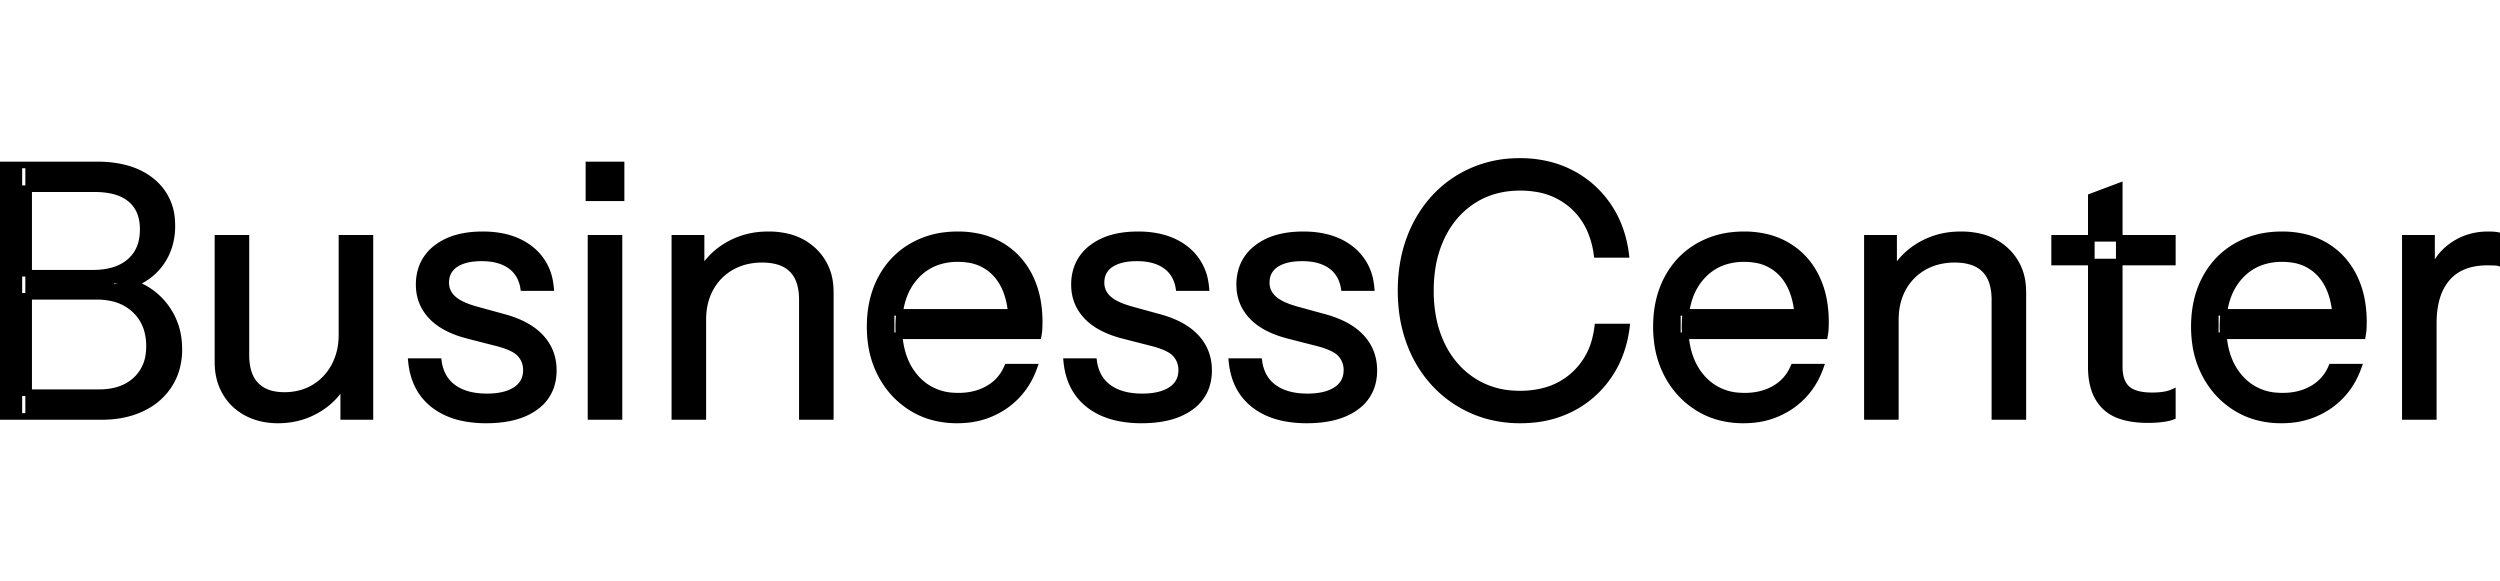 <svg width="215" height="50" viewBox="0 0 715.7 74.002" xmlns="http://www.w3.org/2000/svg"><g id="svgGroup" stroke-linecap="round" fill-rule="evenodd" font-size="9pt" stroke="#000000" stroke-width="0.5mm" fill="#000000" style="stroke:#000000;stroke-width:0.5mm;fill:#000000"><path d="M 465.4 26.601 L 457.2 26.601 A 25.916 25.916 0 0 0 455.366 19.773 A 20.087 20.087 0 0 0 450.15 12.551 A 20.348 20.348 0 0 0 439.805 7.764 A 28.091 28.091 0 0 0 435.2 7.401 Q 427.5 7.401 421.7 11.151 Q 415.9 14.901 412.7 21.551 A 31.783 31.783 0 0 0 409.988 30.454 A 42.189 42.189 0 0 0 409.5 37.001 A 41.116 41.116 0 0 0 410.203 44.778 A 31.222 31.222 0 0 0 412.7 52.451 A 25.934 25.934 0 0 0 418.02 59.93 A 24.083 24.083 0 0 0 421.7 62.851 A 23.492 23.492 0 0 0 432.74 66.507 A 29.185 29.185 0 0 0 435.1 66.601 A 27.219 27.219 0 0 0 442.041 65.759 A 20.273 20.273 0 0 0 450.35 61.401 A 20.561 20.561 0 0 0 456.848 50.447 A 27.43 27.43 0 0 0 457.4 47.401 L 465.6 47.401 A 33.123 33.123 0 0 1 463.302 56.196 A 28.738 28.738 0 0 1 460.45 61.401 Q 456.3 67.401 449.85 70.701 A 30.109 30.109 0 0 1 439.433 73.768 A 37.577 37.577 0 0 1 435.2 74.001 A 34.863 34.863 0 0 1 425.569 72.701 A 31.426 31.426 0 0 1 421.55 71.251 Q 415.3 68.501 410.7 63.551 A 34.406 34.406 0 0 1 403.921 52.687 A 39.453 39.453 0 0 1 403.6 51.851 A 40.352 40.352 0 0 1 401.298 41.45 A 49.048 49.048 0 0 1 401.1 37.001 A 45.801 45.801 0 0 1 401.981 27.858 A 38.496 38.496 0 0 1 403.6 22.151 A 35.853 35.853 0 0 1 408.757 12.702 A 33.163 33.163 0 0 1 410.65 10.451 Q 415.2 5.501 421.45 2.751 A 32.889 32.889 0 0 1 433.041 0.055 A 38.58 38.58 0 0 1 435.1 0.001 A 34.174 34.174 0 0 1 443.69 1.045 A 28.986 28.986 0 0 1 449.65 3.301 Q 456.1 6.601 460.25 12.601 Q 464.4 18.601 465.4 26.601 Z M 29.1 73.001 L 5.4 73.001 L 5.4 66.201 L 28.4 66.201 Q 35 66.201 38.9 62.601 A 11.913 11.913 0 0 0 42.638 55.281 A 16.923 16.923 0 0 0 42.8 52.901 A 16.679 16.679 0 0 0 42.187 48.262 A 12.649 12.649 0 0 0 38.7 42.501 A 13.787 13.787 0 0 0 31.933 39.022 A 20.183 20.183 0 0 0 27.7 38.601 L 5.4 38.601 L 5.4 32.001 L 26.6 32.001 Q 31.615 32.001 34.999 30.205 A 11.721 11.721 0 0 0 37.2 28.701 A 10.751 10.751 0 0 0 40.732 22.398 A 15.962 15.962 0 0 0 41 19.401 Q 41 13.801 37.45 10.801 A 11.446 11.446 0 0 0 33.568 8.699 Q 31.894 8.151 29.858 7.938 A 26.439 26.439 0 0 0 27.1 7.801 L 5.4 7.801 L 5.4 1.001 L 27.8 1.001 A 33.747 33.747 0 0 1 34.116 1.556 Q 37.765 2.252 40.645 3.819 A 18.077 18.077 0 0 1 43.45 5.701 A 15.313 15.313 0 0 1 49.141 16.89 A 21.441 21.441 0 0 1 49.2 18.501 A 19.347 19.347 0 0 1 48.472 23.89 A 16.718 16.718 0 0 1 46.9 27.601 Q 44.6 31.601 40.6 33.851 Q 36.6 36.101 31.4 36.101 L 31.9 34.001 A 19.901 19.901 0 0 1 38.171 34.965 A 17.857 17.857 0 0 1 41.75 36.601 Q 46.1 39.201 48.65 43.651 A 19.347 19.347 0 0 1 51.095 51.537 A 23.905 23.905 0 0 1 51.2 53.801 A 20.045 20.045 0 0 1 50.401 59.554 A 17.197 17.197 0 0 1 48.45 63.851 A 18.03 18.03 0 0 1 41.618 70.133 A 21.872 21.872 0 0 1 40.7 70.601 A 23.941 23.941 0 0 1 34.012 72.634 A 31.679 31.679 0 0 1 29.1 73.001 Z M 297.2 49.901 L 255.1 49.901 L 255.1 43.201 L 292.3 43.201 L 289.7 46.901 Q 289.7 40.665 287.84 36.382 A 15.359 15.359 0 0 0 285.65 32.751 A 13.19 13.19 0 0 0 277.068 28.005 A 19.376 19.376 0 0 0 274.2 27.801 A 17.814 17.814 0 0 0 268.362 28.718 A 14.981 14.981 0 0 0 261.95 33.051 Q 257.536 38.034 257.312 46.306 A 33.025 33.025 0 0 0 257.3 47.201 A 28.925 28.925 0 0 0 257.901 53.27 Q 258.971 58.259 261.95 61.751 A 15.233 15.233 0 0 0 272.965 67.153 A 21.122 21.122 0 0 0 274.4 67.201 Q 279.3 67.201 283 65.051 Q 286.7 62.901 288.4 58.901 L 296 58.901 Q 293.5 65.901 287.65 69.951 A 22.833 22.833 0 0 1 276.155 73.921 A 28.555 28.555 0 0 1 274 74.001 A 26.221 26.221 0 0 1 266.549 72.976 A 22.448 22.448 0 0 1 261.1 70.551 Q 255.5 67.101 252.3 61.101 A 27.109 27.109 0 0 1 249.382 51.773 A 34.482 34.482 0 0 1 249.1 47.301 Q 249.1 39.501 252.25 33.551 Q 255.4 27.601 261.1 24.301 A 24.557 24.557 0 0 1 270.825 21.182 A 30.73 30.73 0 0 1 274.2 21.001 A 27.473 27.473 0 0 1 280.45 21.682 A 21.531 21.531 0 0 1 286.55 24.101 Q 291.8 27.201 294.65 32.801 A 25.606 25.606 0 0 1 297.03 40.156 A 34.75 34.75 0 0 1 297.5 46.001 A 36.024 36.024 0 0 1 297.476 47.328 A 30.802 30.802 0 0 1 297.45 47.901 Q 297.4 48.801 297.2 49.901 Z M 522.3 49.901 L 480.2 49.901 L 480.2 43.201 L 517.4 43.201 L 514.8 46.901 Q 514.8 40.665 512.94 36.382 A 15.359 15.359 0 0 0 510.75 32.751 A 13.19 13.19 0 0 0 502.168 28.005 A 19.376 19.376 0 0 0 499.3 27.801 A 17.814 17.814 0 0 0 493.462 28.718 A 14.981 14.981 0 0 0 487.05 33.051 Q 482.636 38.034 482.412 46.306 A 33.025 33.025 0 0 0 482.4 47.201 A 28.925 28.925 0 0 0 483.001 53.27 Q 484.071 58.259 487.05 61.751 A 15.233 15.233 0 0 0 498.065 67.153 A 21.122 21.122 0 0 0 499.5 67.201 Q 504.4 67.201 508.1 65.051 Q 511.8 62.901 513.5 58.901 L 521.1 58.901 Q 518.6 65.901 512.75 69.951 A 22.833 22.833 0 0 1 501.255 73.921 A 28.555 28.555 0 0 1 499.1 74.001 A 26.221 26.221 0 0 1 491.649 72.976 A 22.448 22.448 0 0 1 486.2 70.551 Q 480.6 67.101 477.4 61.101 A 27.109 27.109 0 0 1 474.482 51.773 A 34.482 34.482 0 0 1 474.2 47.301 Q 474.2 39.501 477.35 33.551 Q 480.5 27.601 486.2 24.301 A 24.557 24.557 0 0 1 495.925 21.182 A 30.73 30.73 0 0 1 499.3 21.001 A 27.473 27.473 0 0 1 505.55 21.682 A 21.531 21.531 0 0 1 511.65 24.101 Q 516.9 27.201 519.75 32.801 A 25.606 25.606 0 0 1 522.13 40.156 A 34.75 34.75 0 0 1 522.6 46.001 A 36.024 36.024 0 0 1 522.576 47.328 A 30.802 30.802 0 0 1 522.55 47.901 Q 522.5 48.801 522.3 49.901 Z M 676.3 49.901 L 634.2 49.901 L 634.2 43.201 L 671.4 43.201 L 668.8 46.901 Q 668.8 40.665 666.94 36.382 A 15.359 15.359 0 0 0 664.75 32.751 A 13.19 13.19 0 0 0 656.168 28.005 A 19.376 19.376 0 0 0 653.3 27.801 A 17.814 17.814 0 0 0 647.462 28.718 A 14.981 14.981 0 0 0 641.05 33.051 Q 636.636 38.034 636.412 46.306 A 33.025 33.025 0 0 0 636.4 47.201 A 28.925 28.925 0 0 0 637.001 53.27 Q 638.071 58.259 641.05 61.751 A 15.233 15.233 0 0 0 652.065 67.153 A 21.122 21.122 0 0 0 653.5 67.201 Q 658.4 67.201 662.1 65.051 Q 665.8 62.901 667.5 58.901 L 675.1 58.901 Q 672.6 65.901 666.75 69.951 A 22.833 22.833 0 0 1 655.255 73.921 A 28.555 28.555 0 0 1 653.1 74.001 A 26.221 26.221 0 0 1 645.649 72.976 A 22.448 22.448 0 0 1 640.2 70.551 Q 634.6 67.101 631.4 61.101 A 27.109 27.109 0 0 1 628.482 51.773 A 34.482 34.482 0 0 1 628.2 47.301 Q 628.2 39.501 631.35 33.551 Q 634.5 27.601 640.2 24.301 A 24.557 24.557 0 0 1 649.925 21.182 A 30.73 30.73 0 0 1 653.3 21.001 A 27.473 27.473 0 0 1 659.55 21.682 A 21.531 21.531 0 0 1 665.65 24.101 Q 670.9 27.201 673.75 32.801 A 25.606 25.606 0 0 1 676.13 40.156 A 34.75 34.75 0 0 1 676.6 46.001 A 36.024 36.024 0 0 1 676.576 47.328 A 30.802 30.802 0 0 1 676.55 47.901 Q 676.5 48.801 676.3 49.901 Z M 117.8 57.301 L 125.5 57.301 A 12.497 12.497 0 0 0 126.547 60.902 A 10.043 10.043 0 0 0 129.8 64.801 Q 132.921 67.055 137.846 67.355 A 25.575 25.575 0 0 0 139.4 67.401 A 22.891 22.891 0 0 0 142.488 67.205 Q 144.137 66.98 145.487 66.496 A 10.127 10.127 0 0 0 147.7 65.401 A 6.719 6.719 0 0 0 149.803 63.239 Q 150.7 61.724 150.7 59.701 Q 150.7 57.101 149 55.151 A 6.189 6.189 0 0 0 147.691 54.05 Q 146.27 53.128 143.913 52.386 A 32.013 32.013 0 0 0 142.2 51.901 L 134 49.801 Q 127 48.001 123.5 44.251 Q 120 40.501 120 35.301 A 14.29 14.29 0 0 1 120.809 30.392 A 12.311 12.311 0 0 1 124.9 24.851 A 16.861 16.861 0 0 1 130.831 21.919 Q 133.256 21.237 136.141 21.062 A 33.892 33.892 0 0 1 138.2 21.001 Q 146.5 21.001 151.7 25.001 A 14.944 14.944 0 0 1 157.429 34.797 A 20.231 20.231 0 0 1 157.6 36.101 L 149.9 36.101 A 10.54 10.54 0 0 0 148.828 32.877 A 8.862 8.862 0 0 0 146.1 29.801 Q 143.391 27.878 139.153 27.636 A 21.963 21.963 0 0 0 137.9 27.601 Q 134.684 27.601 132.416 28.397 A 9 9 0 0 0 130.3 29.451 A 6.091 6.091 0 0 0 128.296 31.647 Q 127.687 32.808 127.611 34.275 A 8.206 8.206 0 0 0 127.6 34.701 A 6.046 6.046 0 0 0 129.43 39.081 A 7.838 7.838 0 0 0 129.55 39.201 A 8.613 8.613 0 0 0 131.115 40.383 Q 133.009 41.527 136.1 42.401 L 144.1 44.601 A 31.179 31.179 0 0 1 148.568 46.143 Q 150.926 47.178 152.724 48.533 A 15.528 15.528 0 0 1 154.8 50.401 Q 158.4 54.301 158.4 59.801 A 14.069 14.069 0 0 1 157.622 64.585 A 11.966 11.966 0 0 1 153.3 70.251 Q 149.238 73.238 142.701 73.845 A 37.848 37.848 0 0 1 139.2 74.001 A 32.975 32.975 0 0 1 133.06 73.463 Q 129.506 72.789 126.69 71.27 A 17.914 17.914 0 0 1 124.2 69.651 Q 118.6 65.301 117.8 57.301 Z M 305.4 57.301 L 313.1 57.301 A 12.497 12.497 0 0 0 314.147 60.902 A 10.043 10.043 0 0 0 317.4 64.801 Q 320.521 67.055 325.446 67.355 A 25.575 25.575 0 0 0 327 67.401 A 22.891 22.891 0 0 0 330.088 67.205 Q 331.737 66.98 333.087 66.496 A 10.127 10.127 0 0 0 335.3 65.401 A 6.719 6.719 0 0 0 337.403 63.239 Q 338.3 61.724 338.3 59.701 Q 338.3 57.101 336.6 55.151 A 6.189 6.189 0 0 0 335.291 54.05 Q 333.87 53.128 331.513 52.386 A 32.013 32.013 0 0 0 329.8 51.901 L 321.6 49.801 Q 314.6 48.001 311.1 44.251 Q 307.6 40.501 307.6 35.301 A 14.29 14.29 0 0 1 308.409 30.392 A 12.311 12.311 0 0 1 312.5 24.851 A 16.861 16.861 0 0 1 318.431 21.919 Q 320.856 21.237 323.741 21.062 A 33.892 33.892 0 0 1 325.8 21.001 Q 334.1 21.001 339.3 25.001 A 14.944 14.944 0 0 1 345.029 34.797 A 20.231 20.231 0 0 1 345.2 36.101 L 337.5 36.101 A 10.54 10.54 0 0 0 336.428 32.877 A 8.862 8.862 0 0 0 333.7 29.801 Q 330.991 27.878 326.753 27.636 A 21.963 21.963 0 0 0 325.5 27.601 Q 322.284 27.601 320.016 28.397 A 9 9 0 0 0 317.9 29.451 A 6.091 6.091 0 0 0 315.896 31.647 Q 315.287 32.808 315.211 34.275 A 8.206 8.206 0 0 0 315.2 34.701 A 6.046 6.046 0 0 0 317.03 39.081 A 7.838 7.838 0 0 0 317.15 39.201 A 8.613 8.613 0 0 0 318.715 40.383 Q 320.609 41.527 323.7 42.401 L 331.7 44.601 A 31.179 31.179 0 0 1 336.168 46.143 Q 338.526 47.178 340.324 48.533 A 15.528 15.528 0 0 1 342.4 50.401 Q 346 54.301 346 59.801 A 14.069 14.069 0 0 1 345.222 64.585 A 11.966 11.966 0 0 1 340.9 70.251 Q 336.838 73.238 330.301 73.845 A 37.848 37.848 0 0 1 326.8 74.001 A 32.975 32.975 0 0 1 320.66 73.463 Q 317.106 72.789 314.29 71.27 A 17.914 17.914 0 0 1 311.8 69.651 Q 306.2 65.301 305.4 57.301 Z M 352.7 57.301 L 360.4 57.301 A 12.497 12.497 0 0 0 361.447 60.902 A 10.043 10.043 0 0 0 364.7 64.801 Q 367.821 67.055 372.746 67.355 A 25.575 25.575 0 0 0 374.3 67.401 A 22.891 22.891 0 0 0 377.388 67.205 Q 379.037 66.98 380.387 66.496 A 10.127 10.127 0 0 0 382.6 65.401 A 6.719 6.719 0 0 0 384.703 63.239 Q 385.6 61.724 385.6 59.701 Q 385.6 57.101 383.9 55.151 A 6.189 6.189 0 0 0 382.591 54.05 Q 381.17 53.128 378.813 52.386 A 32.013 32.013 0 0 0 377.1 51.901 L 368.9 49.801 Q 361.9 48.001 358.4 44.251 Q 354.9 40.501 354.9 35.301 A 14.29 14.29 0 0 1 355.709 30.392 A 12.311 12.311 0 0 1 359.8 24.851 A 16.861 16.861 0 0 1 365.731 21.919 Q 368.156 21.237 371.041 21.062 A 33.892 33.892 0 0 1 373.1 21.001 Q 381.4 21.001 386.6 25.001 A 14.944 14.944 0 0 1 392.329 34.797 A 20.231 20.231 0 0 1 392.5 36.101 L 384.8 36.101 A 10.54 10.54 0 0 0 383.728 32.877 A 8.862 8.862 0 0 0 381 29.801 Q 378.291 27.878 374.053 27.636 A 21.963 21.963 0 0 0 372.8 27.601 Q 369.584 27.601 367.316 28.397 A 9 9 0 0 0 365.2 29.451 A 6.091 6.091 0 0 0 363.196 31.647 Q 362.587 32.808 362.511 34.275 A 8.206 8.206 0 0 0 362.5 34.701 A 6.046 6.046 0 0 0 364.33 39.081 A 7.838 7.838 0 0 0 364.45 39.201 A 8.613 8.613 0 0 0 366.015 40.383 Q 367.909 41.527 371 42.401 L 379 44.601 A 31.179 31.179 0 0 1 383.468 46.143 Q 385.826 47.178 387.624 48.533 A 15.528 15.528 0 0 1 389.7 50.401 Q 393.3 54.301 393.3 59.801 A 14.069 14.069 0 0 1 392.522 64.585 A 11.966 11.966 0 0 1 388.2 70.251 Q 384.138 73.238 377.601 73.845 A 37.848 37.848 0 0 1 374.1 74.001 A 32.975 32.975 0 0 1 367.96 73.463 Q 364.406 72.789 361.59 71.27 A 17.914 17.914 0 0 1 359.1 69.651 Q 353.5 65.301 352.7 57.301 Z M 237.7 73.001 L 229.7 73.001 L 229.7 39.601 Q 229.7 33.801 226.8 30.901 A 9.172 9.172 0 0 0 223.065 28.681 Q 221.618 28.213 219.861 28.067 A 20.049 20.049 0 0 0 218.2 28.001 A 19.321 19.321 0 0 0 213.212 28.622 A 16.096 16.096 0 0 0 209.35 30.201 Q 205.5 32.401 203.35 36.301 A 17.103 17.103 0 0 0 201.454 41.979 A 22.256 22.256 0 0 0 201.2 45.401 L 199.9 33.301 Q 202.5 27.601 207.85 24.301 A 22.308 22.308 0 0 1 218.53 21.04 A 27.089 27.089 0 0 1 220 21.001 A 22.857 22.857 0 0 1 225.557 21.64 A 16.206 16.206 0 0 1 232.85 25.551 A 15.142 15.142 0 0 1 237.604 35.476 A 20.875 20.875 0 0 1 237.7 37.501 L 237.7 73.001 Z M 579.1 73.001 L 571.1 73.001 L 571.1 39.601 Q 571.1 33.801 568.2 30.901 A 9.172 9.172 0 0 0 564.465 28.681 Q 563.018 28.213 561.261 28.067 A 20.049 20.049 0 0 0 559.6 28.001 A 19.321 19.321 0 0 0 554.612 28.622 A 16.096 16.096 0 0 0 550.75 30.201 Q 546.9 32.401 544.75 36.301 A 17.103 17.103 0 0 0 542.854 41.979 A 22.256 22.256 0 0 0 542.6 45.401 L 541.3 33.301 Q 543.9 27.601 549.25 24.301 A 22.308 22.308 0 0 1 559.93 21.04 A 27.089 27.089 0 0 1 561.4 21.001 A 22.857 22.857 0 0 1 566.957 21.64 A 16.206 16.206 0 0 1 574.25 25.551 A 15.142 15.142 0 0 1 579.004 35.476 A 20.875 20.875 0 0 1 579.1 37.501 L 579.1 73.001 Z M 62.4 57.501 L 62.4 22.001 L 70.4 22.001 L 70.4 55.401 A 18.806 18.806 0 0 0 70.665 58.666 Q 70.976 60.428 71.654 61.818 A 8.609 8.609 0 0 0 73.25 64.101 A 9.222 9.222 0 0 0 77.431 66.503 Q 78.873 66.907 80.592 66.983 A 18.362 18.362 0 0 0 81.4 67.001 A 17.808 17.808 0 0 0 86.288 66.352 A 15.127 15.127 0 0 0 89.9 64.801 Q 93.6 62.601 95.75 58.651 A 17.668 17.668 0 0 0 97.748 52.229 A 22.212 22.212 0 0 0 97.9 49.601 L 99.2 61.701 Q 96.7 67.401 91.4 70.701 Q 86.1 74.001 79.6 74.001 A 20.834 20.834 0 0 1 74.598 73.422 A 17.189 17.189 0 0 1 70.7 71.951 Q 66.8 69.901 64.6 66.151 Q 62.4 62.401 62.4 57.501 Z M 598.7 58.901 L 598.7 10.101 L 606.7 7.101 L 606.7 58.801 A 13.296 13.296 0 0 0 606.889 61.123 Q 607.345 63.687 608.9 65.101 Q 611 67.01 615.653 67.097 A 24.063 24.063 0 0 0 616.1 67.101 Q 617.729 67.101 618.993 66.935 A 13.992 13.992 0 0 0 619.55 66.851 Q 621 66.601 621.9 66.201 L 621.9 73.001 A 6.932 6.932 0 0 1 621.192 73.236 Q 620.444 73.445 619.4 73.601 A 24.894 24.894 0 0 1 619.05 73.651 Q 617.2 73.901 614.9 73.901 Q 609.837 73.901 606.423 72.534 A 11.366 11.366 0 0 1 602.55 70.051 A 12.346 12.346 0 0 1 599.49 64.808 Q 598.898 62.858 598.749 60.51 A 25.557 25.557 0 0 1 598.7 58.901 Z M 8.2 73.001 L 0 73.001 L 0 1.001 L 8.2 1.001 L 8.2 73.001 Z M 105.9 73.001 L 98.4 73.001 L 98.4 61.001 L 97.9 61.001 L 97.9 22.001 L 105.9 22.001 L 105.9 73.001 Z M 177.2 73.001 L 169.2 73.001 L 169.2 22.001 L 177.2 22.001 L 177.2 73.001 Z M 201.2 73.001 L 193.2 73.001 L 193.2 22.001 L 200.7 22.001 L 200.7 34.001 L 201.2 34.001 L 201.2 73.001 Z M 542.6 73.001 L 534.6 73.001 L 534.6 22.001 L 542.1 22.001 L 542.1 34.001 L 542.6 34.001 L 542.6 73.001 Z M 696.6 73.001 L 688.6 73.001 L 688.6 22.001 L 696.1 22.001 L 696.1 35.001 L 696.6 35.001 L 696.6 73.001 Z M 621.9 28.801 L 588.2 28.801 L 588.2 22.001 L 621.9 22.001 L 621.9 28.801 Z M 696.6 46.401 L 695.3 34.301 Q 697.1 27.801 701.7 24.401 Q 706.3 21.001 712.3 21.001 A 24.711 24.711 0 0 1 713.384 21.023 Q 714.913 21.09 715.613 21.364 A 2.093 2.093 0 0 1 715.7 21.401 L 715.7 29.101 Q 715.2 28.901 714.3 28.851 Q 713.681 28.816 712.873 28.805 A 58.278 58.278 0 0 0 712.1 28.801 A 20.227 20.227 0 0 0 707.505 29.29 Q 704.212 30.058 701.885 32.03 A 12.265 12.265 0 0 0 700.55 33.351 A 14.81 14.81 0 0 0 697.65 38.684 Q 696.6 42.017 696.6 46.401 Z M 177.8 10.401 L 168.6 10.401 L 168.6 1.001 L 177.8 1.001 L 177.8 10.401 Z" vector-effect="non-scaling-stroke"/></g></svg>